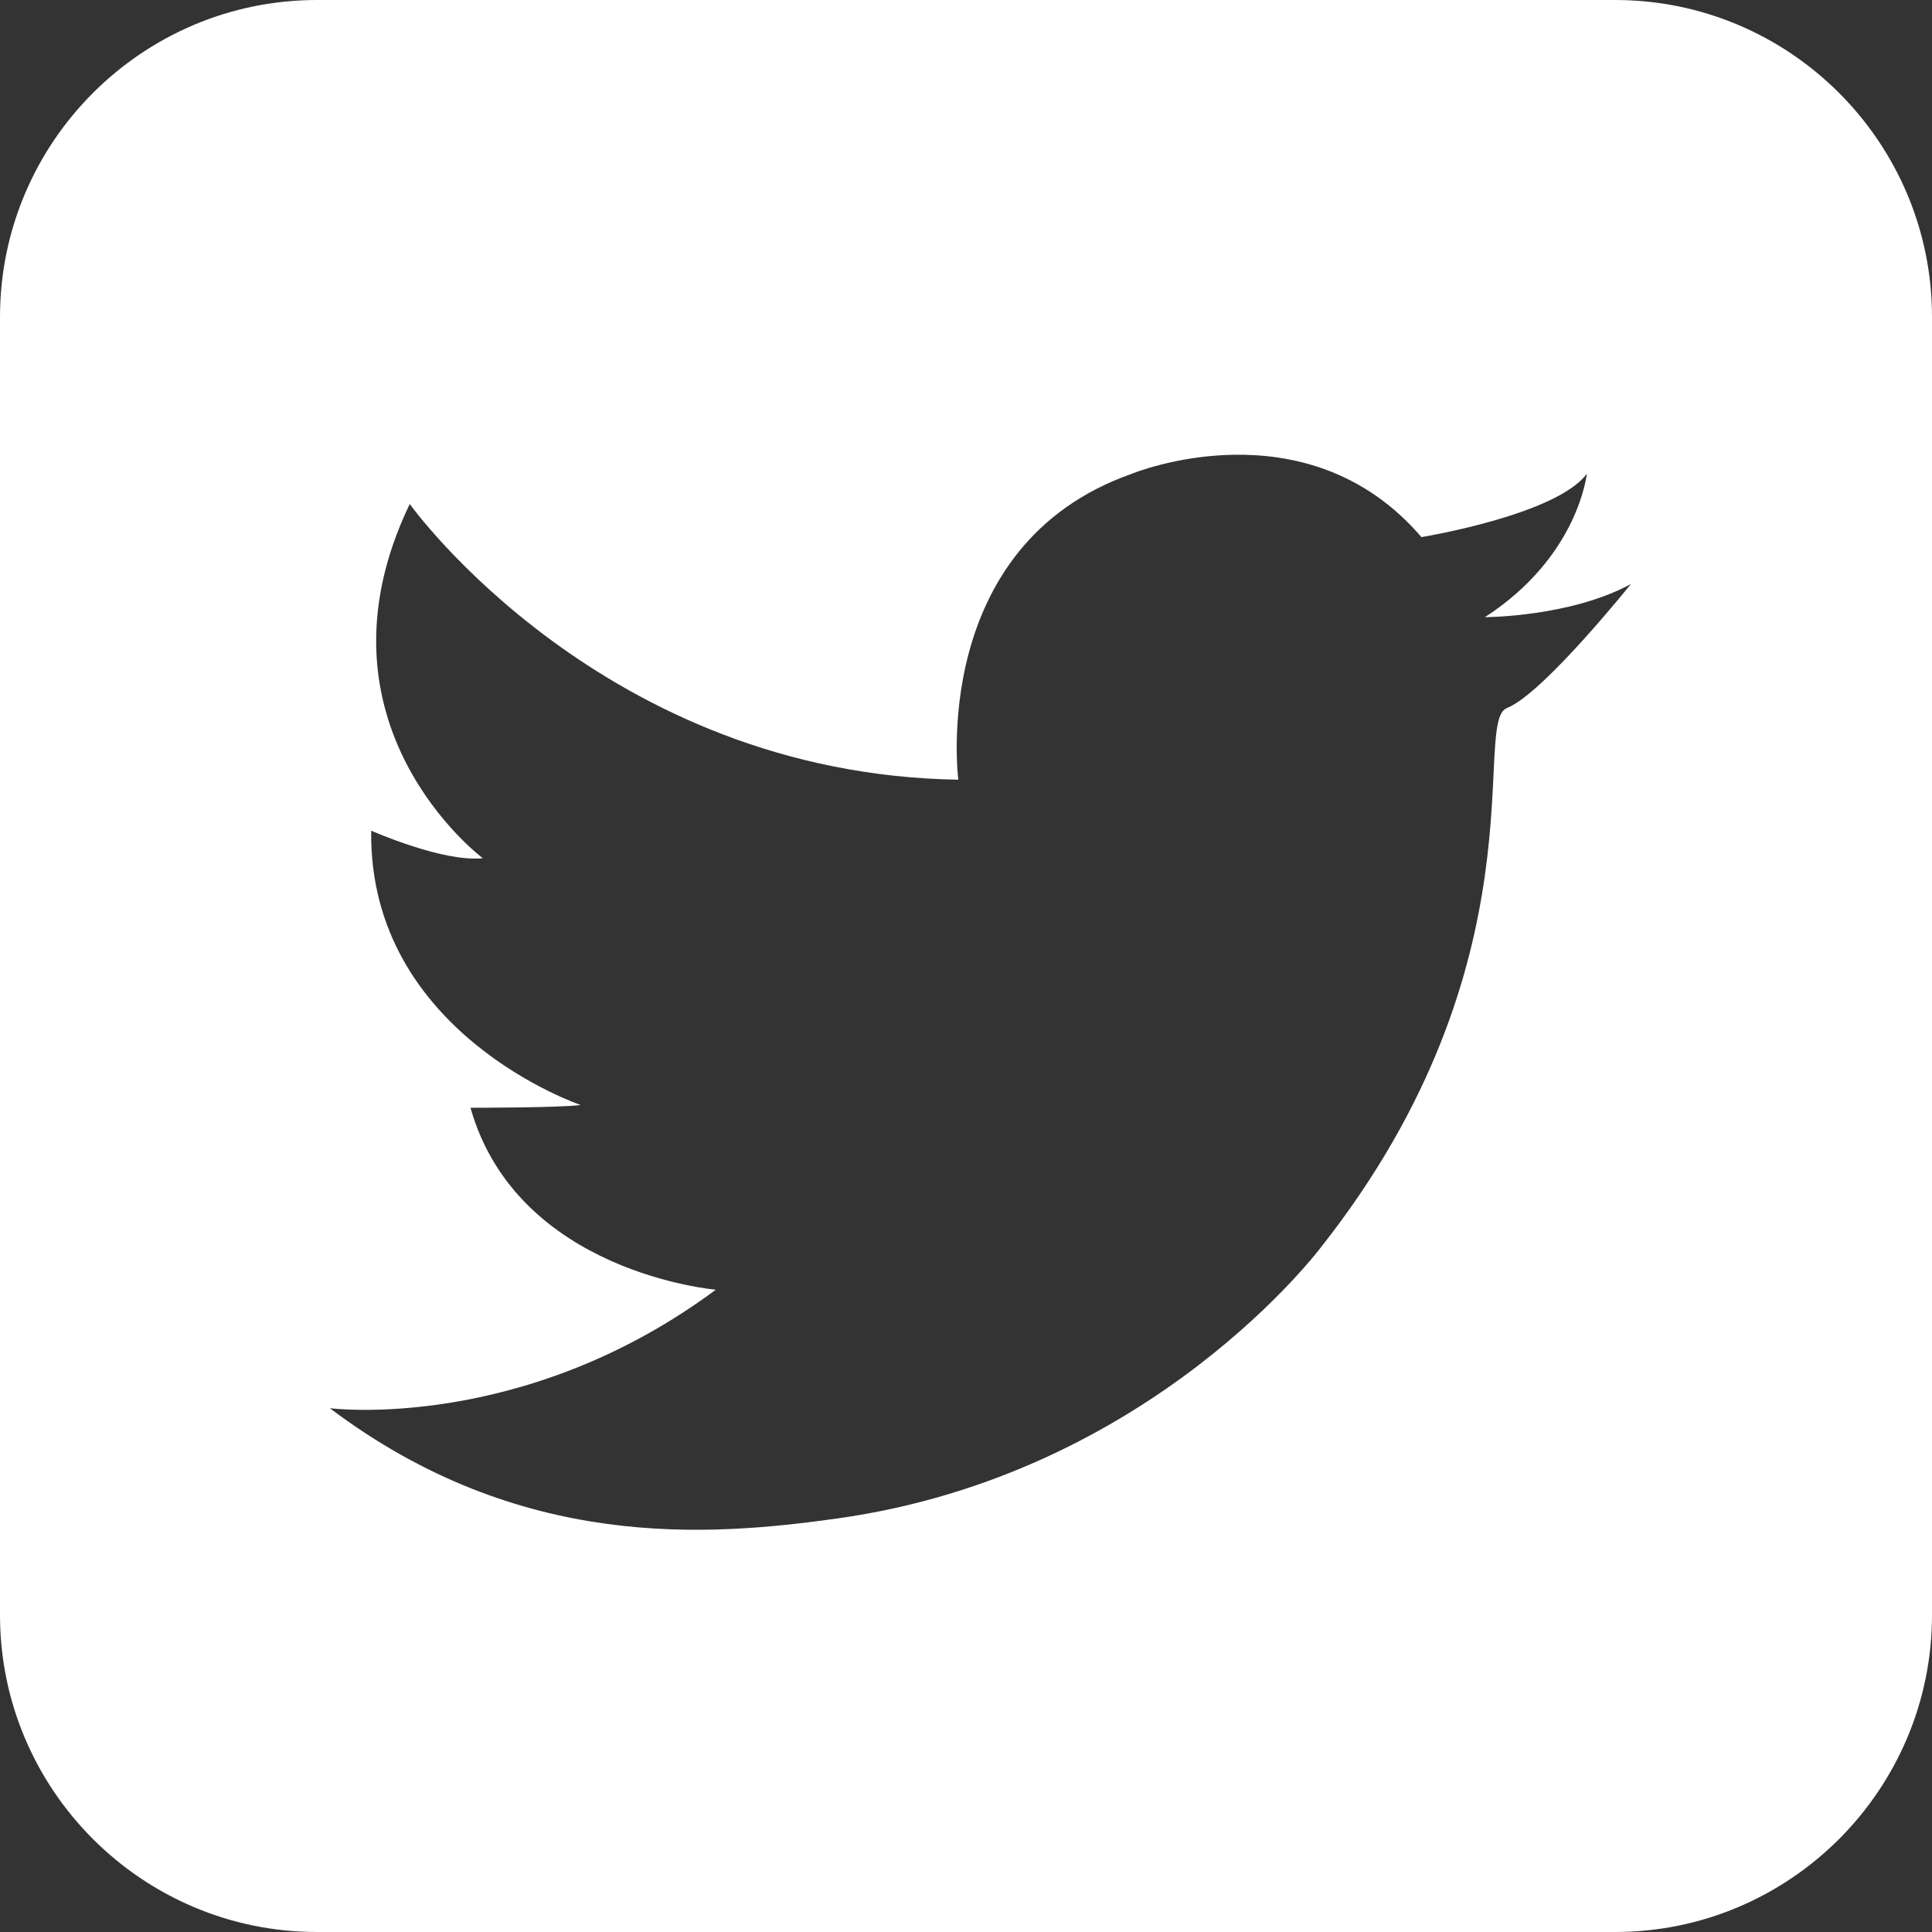 <?xml version="1.0" encoding="UTF-8"?>
<svg id="icons" xmlns="http://www.w3.org/2000/svg" viewBox="0 0 216 216">
  <rect x="0" y="0" width="216" height="216" fill="#333333" stroke="none"/>
  <defs>
    <style>
      .cls-1 {
        fill: #fff;
      }
    </style>
  </defs>
  <path id="Twitter" class="cls-1" d="m180.57,0H35.44C15.9,0,0,15.9,0,35.44v145.12c0,19.54,15.9,35.44,35.44,35.44h145.13c19.54,0,35.43-15.9,35.43-35.44V35.44c0-19.54-15.89-35.44-35.43-35.44Zm-11.89,79.07l-.2.09c-4.01,1.54,4.31,28.36-20.65,60.1,0,0-18.92,25.57-54.24,30.51-14.37,2.01-35.44,3.7-56.71-12.33,0,0,21.57,2.78,43.15-13.25,0,0-22.19-1.85-27.43-20.34,0,0,10.17,0,12.32-.31,0,0-23.73-8.01-23.42-30.67,0,0,8.01,3.55,12.48,3.08,0,0-20.03-14.95-8.17-39.6,0,0,21.57,30.2,61.33,30.82,0,0-3.39-26.2,19.42-34.21,0,0,19.41-8.01,32.36,7.09,0,0,15.1-2.47,18.49-7.09,0,0-.93,9.28-11.4,16.04,0,0,9.56-.01,16.33-3.71,0,0-9.54,11.92-13.66,13.78Z"/>
</svg>